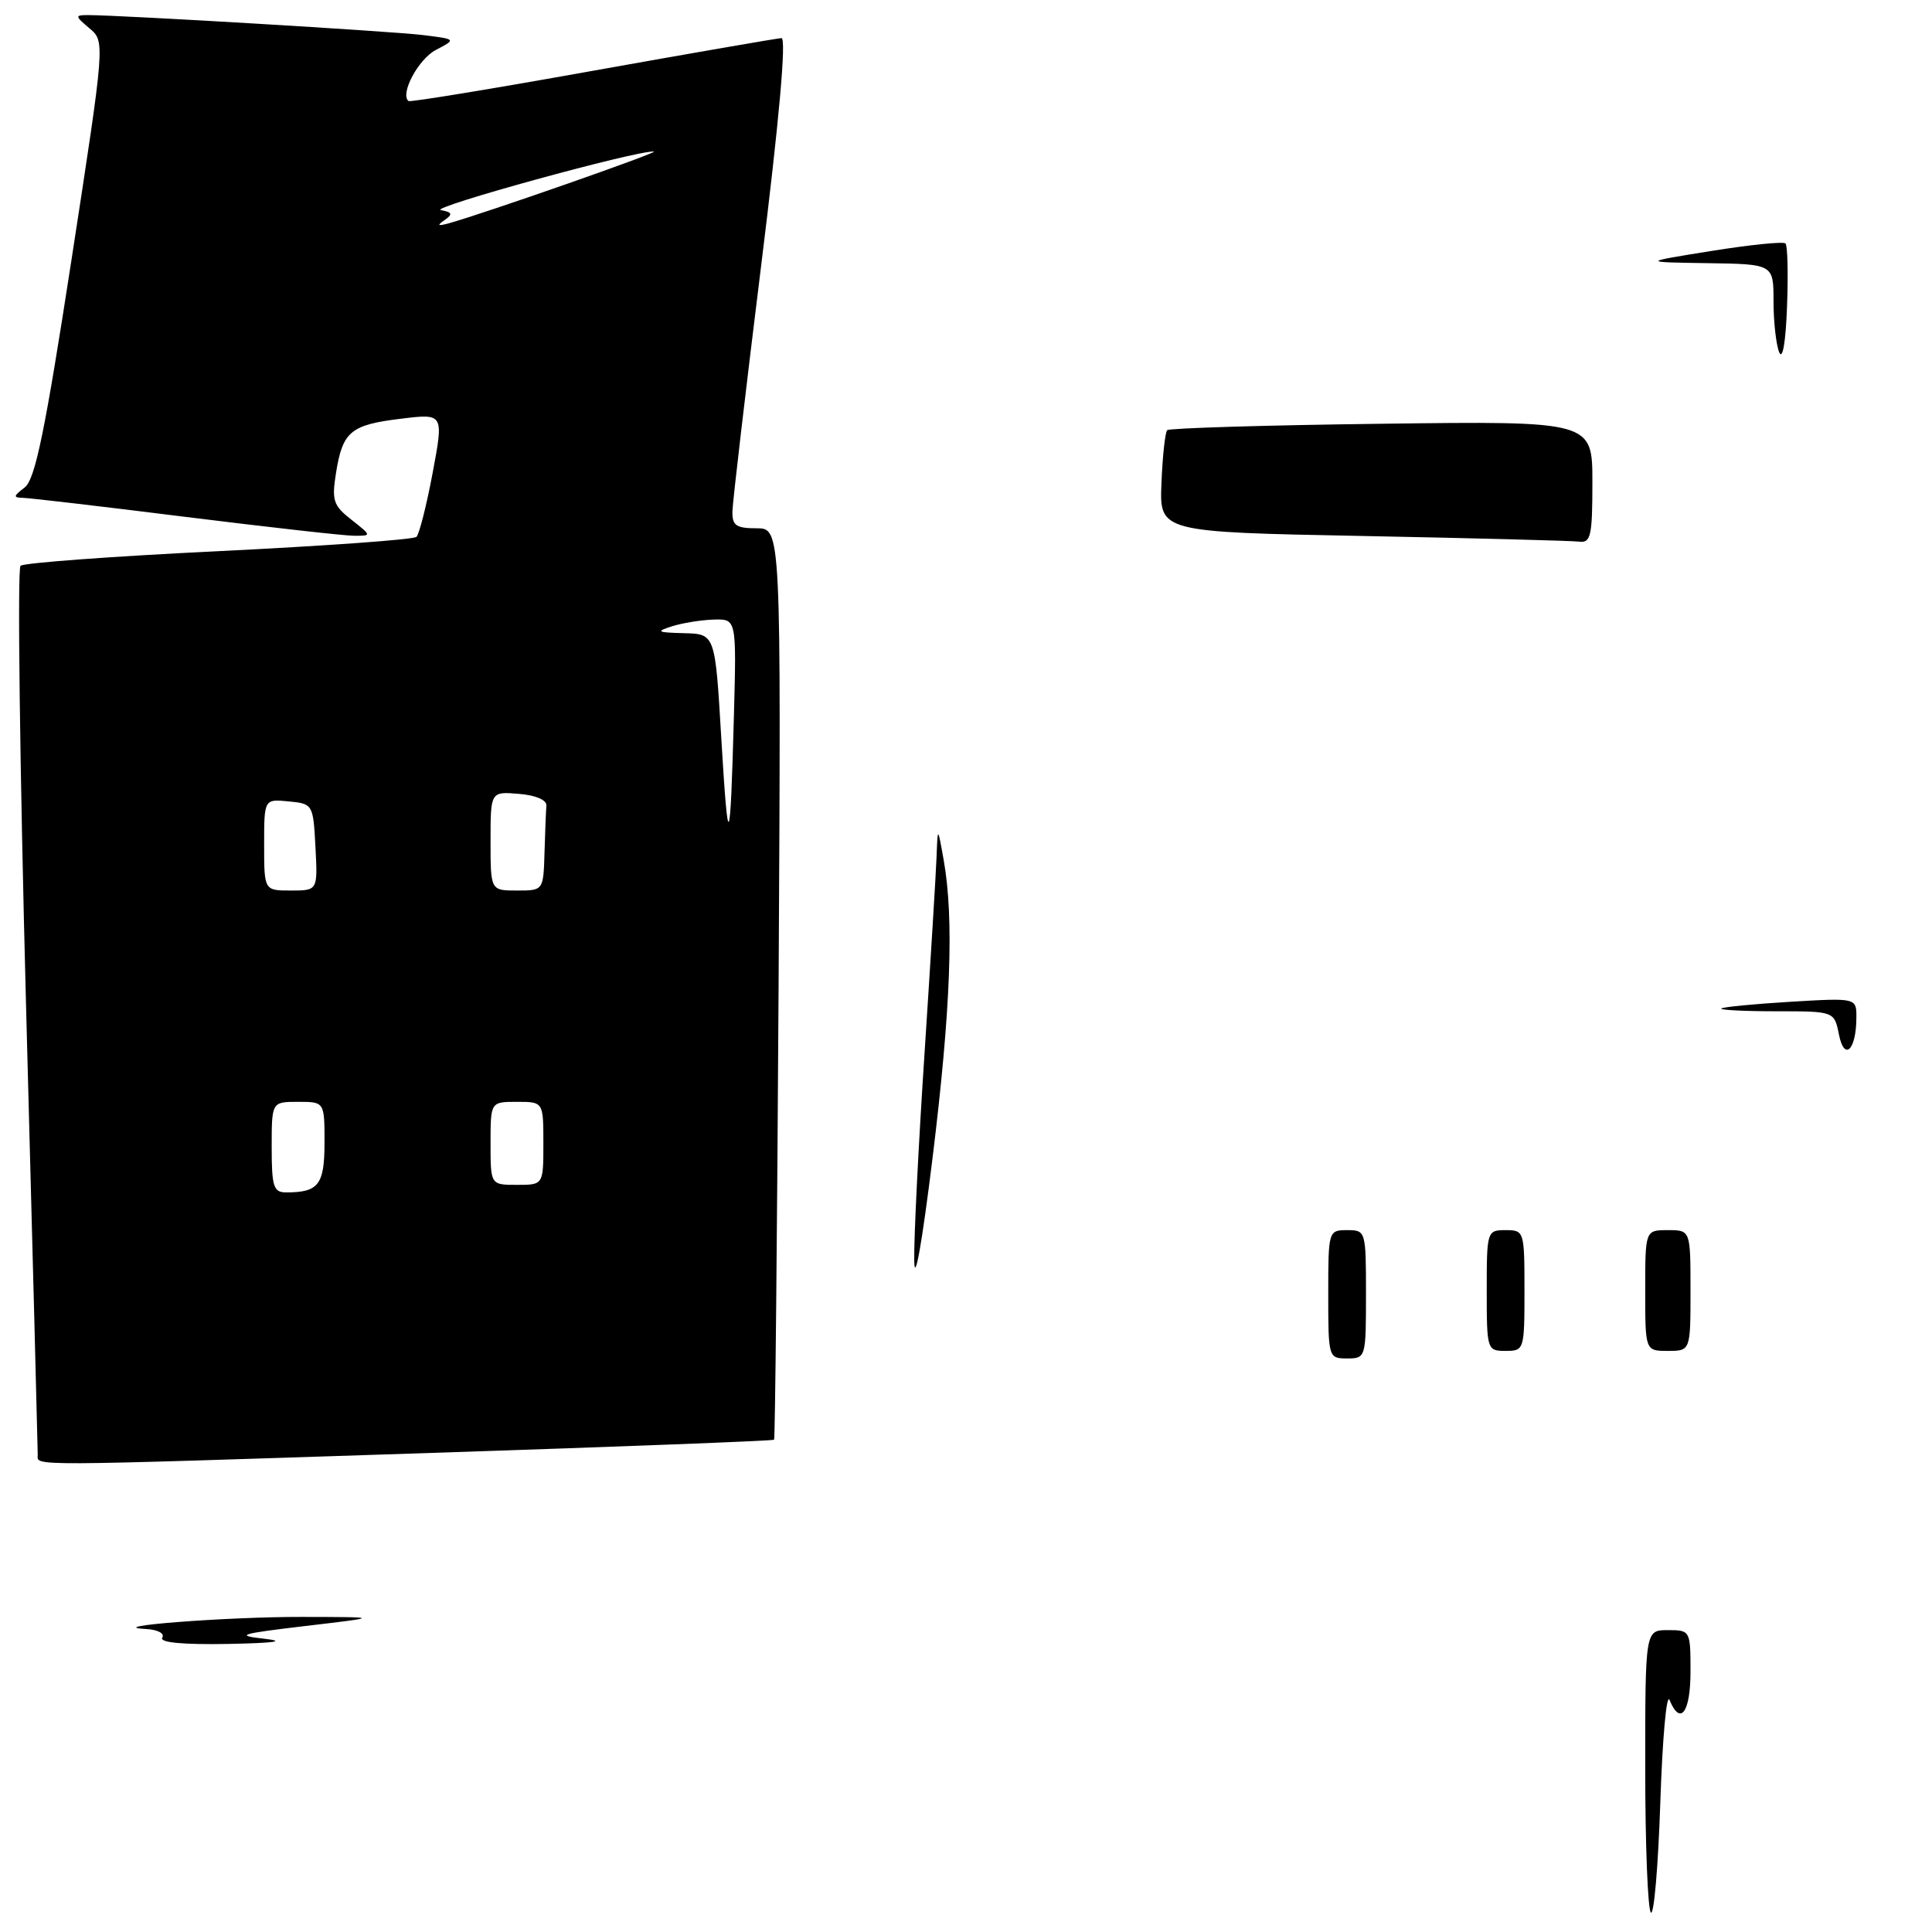 <?xml version="1.0" encoding="UTF-8" standalone="no"?>
<!DOCTYPE svg PUBLIC "-//W3C//DTD SVG 1.1//EN" "http://www.w3.org/Graphics/SVG/1.1/DTD/svg11.dtd" >
<svg xmlns="http://www.w3.org/2000/svg" xmlns:xlink="http://www.w3.org/1999/xlink" version="1.1" viewBox="0 0 256 256">
 <g >
 <path fill="currentColor"
d=" M 57.40 192.51 C 82.09 191.70 102.42 190.92 102.57 190.77 C 102.71 190.62 102.98 163.39 103.17 130.25 C 103.50 70.00 103.50 70.00 100.25 70.00 C 97.53 70.00 97.01 69.63 97.05 67.75 C 97.08 66.51 98.79 51.89 100.85 35.25 C 103.25 15.92 104.22 5.02 103.55 5.05 C 102.97 5.08 91.70 7.03 78.50 9.39 C 65.30 11.76 54.33 13.56 54.13 13.39 C 52.97 12.45 55.43 7.84 57.75 6.62 C 60.48 5.19 60.48 5.19 55.99 4.64 C 51.90 4.14 16.02 2.00 11.63 2.00 C 9.91 2.00 9.93 2.13 11.85 3.75 C 13.93 5.50 13.93 5.50 9.48 34.38 C 5.95 57.27 4.66 63.54 3.26 64.60 C 1.75 65.75 1.72 65.94 3.08 65.97 C 3.95 65.99 13.63 67.12 24.58 68.49 C 35.54 69.85 45.57 70.98 46.88 70.99 C 49.27 71.00 49.27 71.00 46.57 68.87 C 44.15 66.98 43.94 66.31 44.53 62.62 C 45.41 57.16 46.47 56.29 53.15 55.48 C 58.80 54.79 58.80 54.79 57.33 62.65 C 56.52 66.97 55.55 70.79 55.18 71.14 C 54.81 71.50 43.02 72.34 29.00 73.03 C 14.98 73.71 3.15 74.58 2.72 74.97 C 2.29 75.35 2.62 101.73 3.46 133.58 C 4.31 165.44 5.00 192.06 5.00 192.75 C 5.00 194.29 2.53 194.31 57.40 192.51 Z  M 218.75 253.42 C 218.34 253.01 218.00 244.42 218.00 234.33 C 218.00 216.00 218.00 216.00 221.00 216.00 C 223.97 216.00 224.00 216.06 224.00 221.50 C 224.00 226.92 222.65 228.74 221.22 225.25 C 220.82 224.29 220.28 230.40 220.00 238.84 C 219.72 247.27 219.16 253.83 218.75 253.42 Z  M 21.50 217.00 C 21.85 216.43 20.90 215.93 19.31 215.85 C 13.33 215.52 30.05 214.23 40.00 214.25 C 50.50 214.27 50.50 214.27 40.50 215.45 C 31.78 216.48 31.07 216.70 35.00 217.14 C 38.02 217.48 36.43 217.71 30.19 217.83 C 24.20 217.94 21.10 217.64 21.50 217.00 Z  M 176.00 171.50 C 176.00 163.10 176.03 163.00 178.50 163.00 C 180.97 163.00 181.00 163.10 181.00 171.50 C 181.00 179.90 180.97 180.00 178.50 180.00 C 176.03 180.00 176.00 179.90 176.00 171.50 Z  M 197.00 171.00 C 197.00 163.13 197.04 163.00 199.50 163.00 C 201.96 163.00 202.00 163.13 202.00 171.00 C 202.00 178.87 201.96 179.00 199.50 179.00 C 197.04 179.00 197.00 178.87 197.00 171.00 Z  M 218.00 171.00 C 218.00 163.00 218.00 163.00 221.00 163.00 C 224.00 163.00 224.00 163.00 224.00 171.00 C 224.00 179.00 224.00 179.00 221.00 179.00 C 218.00 179.00 218.00 179.00 218.00 171.00 Z  M 121.14 167.00 C 121.09 163.97 121.71 151.60 122.51 139.50 C 123.30 127.40 124.02 115.70 124.10 113.50 C 124.25 109.50 124.25 109.50 125.05 114.00 C 126.43 121.76 125.98 133.84 123.56 153.50 C 122.16 164.86 121.19 170.29 121.14 167.00 Z  M 243.67 137.08 C 243.05 134.00 243.05 134.00 235.36 134.00 C 231.13 134.00 227.85 133.83 228.08 133.63 C 228.31 133.43 232.44 133.03 237.25 132.74 C 246.00 132.22 246.00 132.22 245.98 134.86 C 245.96 139.16 244.38 140.67 243.67 137.08 Z  M 180.56 71.02 C 153.63 70.50 153.63 70.50 153.90 64.00 C 154.04 60.43 154.39 57.28 154.66 57.00 C 154.94 56.73 167.73 56.34 183.08 56.15 C 211.00 55.79 211.00 55.79 211.00 63.90 C 211.00 71.03 210.79 71.97 209.25 71.77 C 208.29 71.65 195.38 71.31 180.56 71.02 Z  M 235.75 46.67 C 235.34 45.66 235.00 42.62 235.00 39.92 C 235.00 35.00 235.00 35.00 226.25 34.87 C 217.50 34.74 217.50 34.74 226.79 33.25 C 231.91 32.43 236.31 31.98 236.59 32.26 C 236.86 32.53 236.96 36.30 236.79 40.63 C 236.62 45.35 236.20 47.77 235.75 46.67 Z  M 36.00 152.00 C 36.00 146.00 36.00 146.00 39.50 146.00 C 43.00 146.00 43.00 146.00 43.00 151.39 C 43.00 156.98 42.22 158.00 37.92 158.00 C 36.24 158.00 36.00 157.25 36.00 152.00 Z  M 65.00 151.50 C 65.00 146.00 65.00 146.00 68.50 146.00 C 72.00 146.00 72.00 146.00 72.00 151.50 C 72.00 157.00 72.00 157.00 68.50 157.00 C 65.00 157.00 65.00 157.00 65.00 151.50 Z  M 35.00 111.94 C 35.00 105.87 35.00 105.87 38.25 106.19 C 41.46 106.50 41.50 106.57 41.80 112.25 C 42.10 118.00 42.10 118.00 38.55 118.00 C 35.00 118.00 35.00 118.00 35.00 111.94 Z  M 65.00 111.44 C 65.00 104.88 65.00 104.88 68.75 105.19 C 70.99 105.37 72.46 106.00 72.40 106.75 C 72.34 107.44 72.23 110.25 72.15 113.00 C 72.00 118.00 72.00 118.00 68.50 118.00 C 65.00 118.00 65.00 118.00 65.00 111.44 Z  M 95.57 97.75 C 94.76 84.00 94.76 84.00 90.63 83.90 C 87.08 83.81 86.85 83.69 89.00 83.00 C 90.38 82.56 92.87 82.15 94.55 82.10 C 97.59 82.00 97.59 82.00 97.25 94.75 C 96.76 112.85 96.50 113.32 95.57 97.75 Z  M 58.90 29.17 C 60.03 28.38 59.94 28.13 58.41 27.84 C 56.74 27.52 84.51 19.88 86.65 20.08 C 87.42 20.15 64.20 28.27 59.50 29.58 C 58.00 29.99 57.85 29.89 58.90 29.17 Z "/>
</g>
</svg>